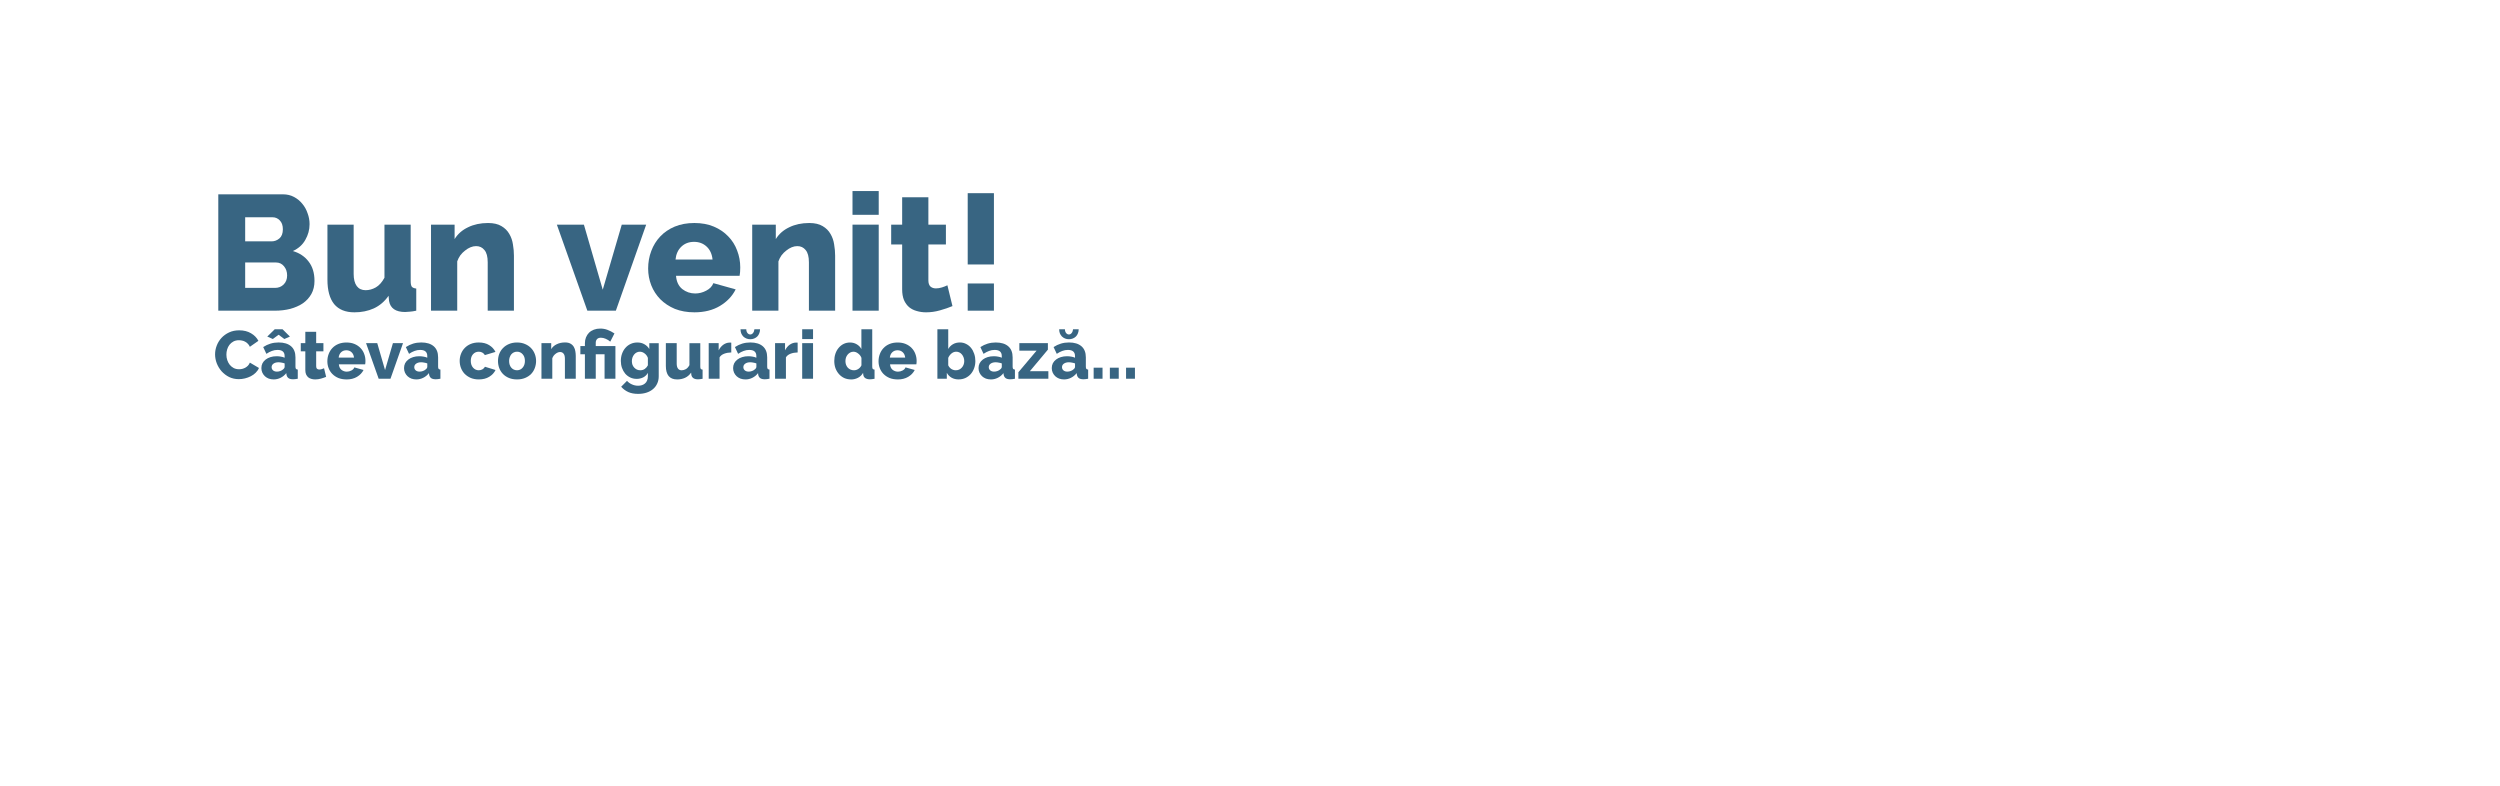 <?xml version="1.0" encoding="UTF-8" standalone="no"?>
<svg
   width="700"
   height="220"
   viewBox="0 0 185.208 58.208"
   version="1.1"
   id="svg243962"
   xmlns="http://www.w3.org/2000/svg"
   xmlns:svg="http://www.w3.org/2000/svg">
  <defs
     id="defs243959" />
  <g
     id="layer1"
     transform="translate(-18.958,-31.678)">
    <g
       id="layer3"
       style="display:inline">
      <g
         aria-label="Bun venit!"
         transform="matrix(0.265,0,0,0.265,-116.469,-316.665)"
         id="text118971"
         style="font-size:45.814px;line-height:1.25;font-family:'Roboto Condensed';-inkscape-font-specification:'Roboto Condensed, ';fill:#386582;stroke-width:1.145">
        <path
           d="m 598.964,1393.017 q 0,2.107 -0.87,3.665 -0.87,1.558 -2.382,2.611 -1.512,1.008 -3.528,1.558 -2.016,0.504 -4.261,0.504 h -15.852 v -32.528 h 18.096 q 1.695,0 3.07,0.733 1.374,0.733 2.336,1.924 0.962,1.145 1.466,2.657 0.55,1.466 0.55,3.024 0,2.337 -1.191,4.398 -1.145,2.062 -3.482,3.115 2.795,0.825 4.398,2.932 1.649,2.107 1.649,5.406 z m -7.651,-1.512 q 0,-1.512 -0.87,-2.566 -0.87,-1.054 -2.199,-1.054 h -8.659 v 7.101 h 8.338 q 1.466,0 2.428,-0.962 0.962,-0.962 0.962,-2.52 z m -11.728,-16.264 v 6.735 h 7.376 q 1.237,0 2.199,-0.825 0.962,-0.825 0.962,-2.566 0,-1.603 -0.87,-2.474 -0.825,-0.87 -2.016,-0.87 z"
           style="font-weight:bold;font-family:Raleway;-inkscape-font-specification:Raleway"
           id="path3480" />
        <path
           d="m 610.097,1401.813 q -3.711,0 -5.635,-2.291 -1.878,-2.337 -1.878,-6.826 v -15.393 h 7.33 v 13.79 q 0,2.199 0.87,3.39 0.87,1.145 2.474,1.145 1.466,0 2.84,-0.779 1.374,-0.779 2.428,-2.703 v -14.844 h 7.33 v 15.806 q 0,1.099 0.321,1.558 0.366,0.412 1.237,0.504 v 6.185 q -1.054,0.229 -1.787,0.275 -0.733,0.092 -1.329,0.092 -3.94,0 -4.49,-3.07 l -0.137,-1.466 q -1.649,2.382 -4.123,3.528 -2.428,1.1 -5.452,1.1 z"
           style="font-weight:bold;font-family:Raleway;-inkscape-font-specification:Raleway"
           id="path3482" />
        <path
           d="m 654.719,1401.355 h -7.33 v -13.515 q 0,-2.382 -0.916,-3.436 -0.87,-1.099 -2.336,-1.099 -0.779,0 -1.558,0.321 -0.779,0.321 -1.512,0.916 -0.733,0.55 -1.329,1.329 -0.55,0.779 -0.87,1.695 v 13.79 h -7.33 v -24.052 h 6.597 v 4.032 q 1.329,-2.153 3.757,-3.299 2.428,-1.191 5.589,-1.191 2.336,0 3.757,0.871 1.42,0.825 2.199,2.199 0.779,1.329 1.008,2.932 0.275,1.603 0.275,3.115 z"
           style="font-weight:bold;font-family:Raleway;-inkscape-font-specification:Raleway"
           id="path3484" />
        <path
           d="m 675.244,1401.355 -8.521,-24.052 h 7.559 l 5.269,18.188 5.314,-18.188 h 6.826 l -8.476,24.052 z"
           style="font-weight:bold;font-family:Raleway;-inkscape-font-specification:Raleway"
           id="path3486" />
        <path
           d="m 705.16,1401.813 q -3.024,0 -5.452,-0.962 -2.382,-1.008 -4.077,-2.703 -1.649,-1.695 -2.52,-3.894 -0.87,-2.245 -0.87,-4.673 0,-2.611 0.87,-4.902 0.87,-2.337 2.52,-4.077 1.649,-1.741 4.032,-2.749 2.428,-1.008 5.498,-1.008 3.07,0 5.452,1.008 2.382,1.008 4.032,2.749 1.649,1.695 2.474,3.94 0.87,2.245 0.87,4.719 0,0.641 -0.046,1.283 -0.046,0.596 -0.137,1.054 h -17.776 q 0.183,2.428 1.741,3.711 1.603,1.237 3.619,1.237 1.603,0 3.07,-0.779 1.512,-0.779 2.016,-2.107 l 6.231,1.741 q -1.42,2.84 -4.398,4.627 -2.978,1.787 -7.147,1.787 z m 5.085,-14.752 q -0.229,-2.291 -1.649,-3.619 -1.42,-1.329 -3.528,-1.329 -2.153,0 -3.573,1.374 -1.374,1.329 -1.603,3.574 z"
           style="font-weight:bold;font-family:Raleway;-inkscape-font-specification:Raleway"
           id="path3488" />
        <path
           d="m 744.514,1401.355 h -7.33 v -13.515 q 0,-2.382 -0.916,-3.436 -0.87,-1.099 -2.337,-1.099 -0.779,0 -1.558,0.321 -0.779,0.321 -1.512,0.916 -0.733,0.55 -1.329,1.329 -0.55,0.779 -0.87,1.695 v 13.79 h -7.33 v -24.052 h 6.597 v 4.032 q 1.329,-2.153 3.757,-3.299 2.428,-1.191 5.589,-1.191 2.337,0 3.757,0.871 1.42,0.825 2.199,2.199 0.779,1.329 1.008,2.932 0.275,1.603 0.275,3.115 z"
           style="font-weight:bold;font-family:Raleway;-inkscape-font-specification:Raleway"
           id="path3490" />
        <path
           d="m 749.37,1401.355 v -24.052 h 7.33 v 24.052 z m 0,-26.801 v -6.643 h 7.33 v 6.643 z"
           style="font-weight:bold;font-family:Raleway;-inkscape-font-specification:Raleway"
           id="path3492" />
        <path
           d="m 777.316,1400.072 q -1.512,0.641 -3.482,1.191 -1.924,0.55 -3.894,0.55 -1.374,0 -2.611,-0.366 -1.191,-0.321 -2.107,-1.054 -0.916,-0.779 -1.466,-2.016 -0.504,-1.237 -0.504,-2.978 v -12.553 h -3.07 v -5.543 h 3.07 v -7.651 h 7.33 v 7.651 h 4.902 v 5.543 h -4.902 v 10.033 q 0,1.191 0.596,1.741 0.596,0.504 1.512,0.504 0.825,0 1.695,-0.275 0.87,-0.275 1.512,-0.596 z"
           style="font-weight:bold;font-family:Raleway;-inkscape-font-specification:Raleway"
           id="path3494" />
        <path
           d="m 781.577,1388.436 v -19.929 h 7.33 v 19.929 z m 0,12.919 v -7.605 h 7.33 v 7.605 z"
           style="font-weight:bold;font-family:Raleway;-inkscape-font-specification:Raleway"
           id="path3496" />
      </g>
      <g
         aria-label="Câteva configurări de bază..."
         id="text115541"
         style="font-size:5.023px;line-height:1.25;font-family:'Roboto Condensed';-inkscape-font-specification:'Roboto Condensed, ';fill:#386582;stroke-width:0.126">
        <path
           d="m 34.892,57.923 q 0,-0.321 0.121,-0.638 0.121,-0.321 0.352,-0.573 0.231,-0.251 0.563,-0.407 0.331,-0.156 0.753,-0.156 0.502,0 0.869,0.216 0.372,0.216 0.552,0.563 l -0.633,0.442 q -0.06,-0.141 -0.156,-0.231 -0.09,-0.095 -0.201,-0.151 -0.11,-0.06 -0.226,-0.08 -0.116,-0.025 -0.226,-0.025 -0.236,0 -0.412,0.095 -0.176,0.095 -0.291,0.246 -0.116,0.151 -0.171,0.342 -0.055,0.191 -0.055,0.387 0,0.211 0.065,0.407 0.065,0.196 0.186,0.347 0.126,0.151 0.296,0.241 0.176,0.085 0.392,0.085 0.11,0 0.226,-0.025 0.121,-0.03 0.226,-0.085 0.11,-0.06 0.201,-0.151 0.09,-0.095 0.146,-0.231 l 0.673,0.397 q -0.08,0.196 -0.241,0.352 -0.156,0.156 -0.362,0.261 -0.206,0.105 -0.437,0.161 -0.231,0.055 -0.452,0.055 -0.387,0 -0.713,-0.156 -0.321,-0.161 -0.558,-0.422 -0.231,-0.261 -0.362,-0.593 -0.126,-0.331 -0.126,-0.673 z"
           style="font-weight:bold;font-family:Raleway;-inkscape-font-specification:Raleway"
           id="path3517" />
        <path
           d="m 39.236,59.787 q -0.196,0 -0.367,-0.06 -0.166,-0.065 -0.286,-0.176 -0.121,-0.116 -0.191,-0.266 -0.07,-0.156 -0.07,-0.337 0,-0.196 0.08,-0.357 0.085,-0.161 0.236,-0.276 0.151,-0.116 0.357,-0.181 0.206,-0.065 0.457,-0.065 0.166,0 0.321,0.03 0.156,0.025 0.271,0.08 v -0.121 q 0,-0.457 -0.527,-0.457 -0.216,0 -0.412,0.075 -0.196,0.07 -0.412,0.216 l -0.236,-0.502 q 0.261,-0.171 0.542,-0.256 0.281,-0.085 0.598,-0.085 0.598,0 0.924,0.281 0.326,0.281 0.326,0.824 v 0.678 q 0,0.121 0.035,0.171 0.04,0.045 0.136,0.055 v 0.678 q -0.105,0.025 -0.191,0.03 -0.085,0.01 -0.156,0.01 -0.226,0 -0.342,-0.085 -0.116,-0.09 -0.146,-0.251 l -0.015,-0.121 q -0.176,0.226 -0.422,0.347 -0.241,0.121 -0.512,0.121 z m 0.236,-0.578 q 0.131,0 0.251,-0.045 0.126,-0.045 0.206,-0.121 0.116,-0.09 0.116,-0.191 v -0.251 q -0.105,-0.04 -0.231,-0.06 -0.121,-0.025 -0.226,-0.025 -0.221,0 -0.367,0.1 -0.141,0.1 -0.141,0.261 0,0.146 0.11,0.241 0.11,0.09 0.281,0.09 z m -0.713,-2.597 0.552,-0.542 h 0.578 l 0.547,0.542 -0.412,0.181 -0.427,-0.316 -0.427,0.316 z"
           style="font-weight:bold;font-family:Raleway;-inkscape-font-specification:Raleway"
           id="path3519" />
        <path
           d="m 43.119,59.596 q -0.166,0.07 -0.382,0.131 -0.211,0.06 -0.427,0.06 -0.151,0 -0.286,-0.04 -0.131,-0.035 -0.231,-0.116 -0.1,-0.085 -0.161,-0.221 -0.055,-0.136 -0.055,-0.326 v -1.376 h -0.337 v -0.608 h 0.337 v -0.839 h 0.804 v 0.839 h 0.537 v 0.608 h -0.537 v 1.1 q 0,0.131 0.065,0.191 0.065,0.055 0.166,0.055 0.09,0 0.186,-0.03 0.095,-0.03 0.166,-0.065 z"
           style="font-weight:bold;font-family:Raleway;-inkscape-font-specification:Raleway"
           id="path3521" />
        <path
           d="m 44.626,59.787 q -0.331,0 -0.598,-0.105 -0.261,-0.11 -0.447,-0.296 -0.181,-0.186 -0.276,-0.427 -0.095,-0.246 -0.095,-0.512 0,-0.286 0.095,-0.537 0.095,-0.256 0.276,-0.447 0.181,-0.191 0.442,-0.301 0.266,-0.11 0.603,-0.11 0.337,0 0.598,0.11 0.261,0.11 0.442,0.301 0.181,0.186 0.271,0.432 0.095,0.246 0.095,0.517 0,0.07 -0.005,0.141 -0.005,0.065 -0.015,0.116 h -1.949 q 0.02,0.266 0.191,0.407 0.176,0.136 0.397,0.136 0.176,0 0.337,-0.085 0.166,-0.085 0.221,-0.231 l 0.683,0.191 q -0.156,0.311 -0.482,0.507 -0.326,0.196 -0.784,0.196 z m 0.558,-1.617 q -0.025,-0.251 -0.181,-0.397 -0.156,-0.146 -0.387,-0.146 -0.236,0 -0.392,0.151 -0.151,0.146 -0.176,0.392 z"
           style="font-weight:bold;font-family:Raleway;-inkscape-font-specification:Raleway"
           id="path3523" />
        <path
           d="m 47.011,59.736 -0.934,-2.637 h 0.829 l 0.578,1.994 0.583,-1.994 h 0.748 l -0.929,2.637 z"
           style="font-weight:bold;font-family:Raleway;-inkscape-font-specification:Raleway"
           id="path3525" />
        <path
           d="m 49.804,59.787 q -0.196,0 -0.367,-0.06 -0.166,-0.065 -0.286,-0.176 -0.121,-0.116 -0.191,-0.266 -0.07,-0.156 -0.07,-0.337 0,-0.196 0.08,-0.357 0.085,-0.161 0.236,-0.276 0.151,-0.116 0.357,-0.181 0.206,-0.065 0.457,-0.065 0.166,0 0.321,0.03 0.156,0.025 0.271,0.08 v -0.121 q 0,-0.457 -0.527,-0.457 -0.216,0 -0.412,0.075 -0.196,0.07 -0.412,0.216 l -0.236,-0.502 q 0.261,-0.171 0.542,-0.256 0.281,-0.085 0.598,-0.085 0.598,0 0.924,0.281 0.326,0.281 0.326,0.824 v 0.678 q 0,0.121 0.035,0.171 0.04,0.045 0.136,0.055 v 0.678 q -0.105,0.025 -0.191,0.03 -0.085,0.01 -0.156,0.01 -0.226,0 -0.342,-0.085 -0.116,-0.09 -0.146,-0.251 l -0.015,-0.121 q -0.176,0.226 -0.422,0.347 -0.241,0.121 -0.512,0.121 z m 0.236,-0.578 q 0.131,0 0.251,-0.045 0.126,-0.045 0.206,-0.121 0.116,-0.09 0.116,-0.191 v -0.251 q -0.105,-0.04 -0.231,-0.06 -0.121,-0.025 -0.226,-0.025 -0.221,0 -0.367,0.1 -0.141,0.1 -0.141,0.261 0,0.146 0.11,0.241 0.11,0.09 0.281,0.09 z"
           style="font-weight:bold;font-family:Raleway;-inkscape-font-specification:Raleway"
           id="path3527" />
        <path
           d="m 53.013,58.415 q 0,-0.271 0.095,-0.517 0.095,-0.251 0.276,-0.437 0.181,-0.191 0.442,-0.301 0.266,-0.11 0.603,-0.11 0.457,0 0.768,0.196 0.311,0.191 0.467,0.502 l -0.784,0.236 q -0.156,-0.251 -0.457,-0.251 -0.251,0 -0.422,0.186 -0.166,0.186 -0.166,0.497 0,0.156 0.045,0.286 0.045,0.126 0.126,0.216 0.08,0.09 0.186,0.141 0.11,0.05 0.231,0.05 0.151,0 0.276,-0.07 0.126,-0.075 0.186,-0.191 l 0.784,0.241 q -0.146,0.306 -0.467,0.502 -0.316,0.196 -0.773,0.196 -0.331,0 -0.598,-0.11 -0.261,-0.116 -0.447,-0.301 -0.181,-0.191 -0.276,-0.437 -0.095,-0.251 -0.095,-0.522 z"
           style="font-weight:bold;font-family:Raleway;-inkscape-font-specification:Raleway"
           id="path3529" />
        <path
           d="m 57.262,59.787 q -0.337,0 -0.603,-0.11 -0.261,-0.11 -0.442,-0.296 -0.181,-0.191 -0.276,-0.437 -0.09,-0.251 -0.09,-0.522 0,-0.271 0.09,-0.517 0.095,-0.251 0.276,-0.437 0.181,-0.191 0.442,-0.301 0.266,-0.116 0.603,-0.116 0.337,0 0.598,0.116 0.261,0.11 0.442,0.301 0.181,0.186 0.276,0.437 0.095,0.246 0.095,0.517 0,0.271 -0.095,0.522 -0.09,0.246 -0.271,0.437 -0.181,0.186 -0.447,0.296 -0.261,0.11 -0.598,0.11 z M 56.675,58.42 q 0,0.311 0.166,0.502 0.166,0.186 0.422,0.186 0.126,0 0.231,-0.05 0.105,-0.05 0.181,-0.141 0.08,-0.09 0.126,-0.216 0.045,-0.131 0.045,-0.281 0,-0.311 -0.166,-0.497 -0.166,-0.191 -0.417,-0.191 -0.126,0 -0.236,0.05 -0.105,0.05 -0.186,0.141 -0.075,0.09 -0.121,0.221 -0.045,0.126 -0.045,0.276 z"
           style="font-weight:bold;font-family:Raleway;-inkscape-font-specification:Raleway"
           id="path3531" />
        <path
           d="m 61.612,59.736 h -0.804 v -1.482 q 0,-0.261 -0.1,-0.377 -0.095,-0.121 -0.256,-0.121 -0.085,0 -0.171,0.035 -0.085,0.035 -0.166,0.1 -0.08,0.06 -0.146,0.146 -0.06,0.085 -0.095,0.186 v 1.512 H 59.071 v -2.637 h 0.723 v 0.442 q 0.146,-0.236 0.412,-0.362 0.266,-0.131 0.613,-0.131 0.256,0 0.412,0.095 0.156,0.09 0.241,0.241 0.085,0.146 0.11,0.321 0.03,0.176 0.03,0.342 z"
           style="font-weight:bold;font-family:Raleway;-inkscape-font-specification:Raleway"
           id="path3533" />
        <path
           d="m 62.29,57.923 h -0.337 v -0.608 h 0.337 v -0.216 q 0,-0.231 0.08,-0.427 0.08,-0.201 0.226,-0.347 0.151,-0.146 0.362,-0.226 0.211,-0.08 0.467,-0.08 0.286,0 0.537,0.095 0.256,0.095 0.517,0.266 l -0.311,0.608 q -0.151,-0.131 -0.337,-0.211 -0.181,-0.08 -0.357,-0.08 -0.191,0 -0.286,0.105 -0.095,0.105 -0.095,0.266 v 0.246 h 1.457 v 2.421 h -0.804 v -1.813 h -0.653 v 1.813 h -0.804 z"
           style="font-weight:bold;font-family:Raleway;-inkscape-font-specification:Raleway"
           id="path3535" />
        <path
           d="m 66.122,59.746 q -0.261,0 -0.477,-0.105 -0.216,-0.105 -0.372,-0.286 -0.151,-0.181 -0.236,-0.422 -0.085,-0.241 -0.085,-0.517 0,-0.291 0.09,-0.537 0.09,-0.251 0.251,-0.432 0.161,-0.186 0.387,-0.291 0.226,-0.105 0.497,-0.105 0.301,0 0.522,0.131 0.226,0.126 0.362,0.352 v -0.432 h 0.698 v 2.456 q 0,0.301 -0.116,0.542 -0.11,0.241 -0.311,0.407 -0.201,0.171 -0.482,0.261 -0.281,0.09 -0.618,0.09 -0.427,0 -0.728,-0.136 -0.301,-0.136 -0.527,-0.392 l 0.432,-0.437 q 0.146,0.166 0.362,0.261 0.216,0.1 0.462,0.1 0.146,0 0.276,-0.04 0.131,-0.04 0.231,-0.126 0.1,-0.08 0.156,-0.216 0.06,-0.131 0.06,-0.316 v -0.256 q -0.121,0.221 -0.347,0.337 -0.226,0.11 -0.487,0.11 z m 0.276,-0.638 q 0.186,0 0.331,-0.1 0.146,-0.105 0.226,-0.266 v -0.552 q -0.08,-0.211 -0.246,-0.331 -0.166,-0.126 -0.352,-0.126 -0.131,0 -0.241,0.06 -0.105,0.055 -0.186,0.156 -0.075,0.095 -0.121,0.226 -0.04,0.126 -0.04,0.261 0,0.146 0.045,0.271 0.05,0.121 0.136,0.211 0.085,0.09 0.196,0.141 0.116,0.05 0.251,0.05 z"
           style="font-weight:bold;font-family:Raleway;-inkscape-font-specification:Raleway"
           id="path3537" />
        <path
           d="m 69.111,59.787 q -0.407,0 -0.618,-0.251 -0.206,-0.256 -0.206,-0.748 v -1.688 h 0.804 v 1.512 q 0,0.241 0.095,0.372 0.095,0.126 0.271,0.126 0.161,0 0.311,-0.085 0.151,-0.085 0.266,-0.296 v -1.627 h 0.804 v 1.733 q 0,0.121 0.035,0.171 0.04,0.045 0.136,0.055 v 0.678 q -0.116,0.025 -0.196,0.03 -0.08,0.01 -0.146,0.01 -0.432,0 -0.492,-0.337 l -0.015,-0.161 q -0.181,0.261 -0.452,0.387 -0.266,0.121 -0.598,0.121 z"
           style="font-weight:bold;font-family:Raleway;-inkscape-font-specification:Raleway"
           id="path3539" />
        <path
           d="m 73.134,57.788 q -0.291,0.005 -0.527,0.095 -0.236,0.09 -0.342,0.271 v 1.582 h -0.804 v -2.637 h 0.738 v 0.532 q 0.136,-0.266 0.347,-0.417 0.216,-0.151 0.457,-0.156 0.055,0 0.08,0 0.025,0 0.05,0.005 z"
           style="font-weight:bold;font-family:Raleway;-inkscape-font-specification:Raleway"
           id="path3541" />
        <path
           d="m 74.183,59.787 q -0.196,0 -0.367,-0.06 -0.166,-0.065 -0.286,-0.176 -0.121,-0.116 -0.191,-0.266 -0.07,-0.156 -0.07,-0.337 0,-0.196 0.08,-0.357 0.085,-0.161 0.236,-0.276 0.151,-0.116 0.357,-0.181 0.206,-0.065 0.457,-0.065 0.166,0 0.321,0.03 0.156,0.025 0.271,0.08 v -0.121 q 0,-0.457 -0.527,-0.457 -0.216,0 -0.412,0.075 -0.196,0.07 -0.412,0.216 l -0.236,-0.502 q 0.261,-0.171 0.542,-0.256 0.281,-0.085 0.598,-0.085 0.598,0 0.924,0.281 0.326,0.281 0.326,0.824 v 0.678 q 0,0.121 0.035,0.171 0.04,0.045 0.136,0.055 v 0.678 q -0.105,0.025 -0.191,0.03 -0.085,0.01 -0.156,0.01 -0.226,0 -0.342,-0.085 -0.116,-0.09 -0.146,-0.251 L 75.118,59.32 q -0.176,0.226 -0.422,0.347 -0.241,0.121 -0.512,0.121 z M 74.42,59.209 q 0.131,0 0.251,-0.045 0.126,-0.045 0.206,-0.121 0.116,-0.09 0.116,-0.191 v -0.251 q -0.105,-0.04 -0.231,-0.06 -0.121,-0.025 -0.226,-0.025 -0.221,0 -0.367,0.1 -0.141,0.1 -0.141,0.261 0,0.146 0.11,0.241 0.11,0.09 0.281,0.09 z m 0.121,-2.752 q 0.116,0 0.201,-0.105 0.09,-0.11 0.105,-0.281 h 0.417 q 0,0.161 -0.055,0.296 -0.05,0.136 -0.146,0.236 -0.095,0.095 -0.231,0.151 -0.131,0.055 -0.291,0.055 -0.161,0 -0.291,-0.055 -0.131,-0.055 -0.231,-0.151 -0.095,-0.1 -0.151,-0.236 -0.05,-0.136 -0.05,-0.296 h 0.427 q 0,0.161 0.085,0.276 0.09,0.11 0.211,0.11 z"
           style="font-weight:bold;font-family:Raleway;-inkscape-font-specification:Raleway"
           id="path3543" />
        <path
           d="m 78.051,57.788 q -0.291,0.005 -0.527,0.095 -0.236,0.09 -0.342,0.271 v 1.582 h -0.804 v -2.637 h 0.738 v 0.532 q 0.136,-0.266 0.347,-0.417 0.216,-0.151 0.457,-0.156 0.055,0 0.08,0 0.025,0 0.05,0.005 z"
           style="font-weight:bold;font-family:Raleway;-inkscape-font-specification:Raleway"
           id="path3545" />
        <path
           d="m 78.387,59.736 v -2.637 h 0.804 v 2.637 z m 0,-2.938 v -0.728 h 0.804 v 0.728 z"
           style="font-weight:bold;font-family:Raleway;-inkscape-font-specification:Raleway"
           id="path3547" />
        <path
           d="m 82.009,59.787 q -0.271,0 -0.502,-0.1 -0.226,-0.105 -0.392,-0.291 -0.166,-0.186 -0.261,-0.432 -0.09,-0.251 -0.09,-0.547 0,-0.286 0.085,-0.537 0.085,-0.251 0.241,-0.432 0.156,-0.186 0.367,-0.291 0.216,-0.105 0.472,-0.105 0.276,0 0.497,0.131 0.226,0.131 0.347,0.352 v -1.462 h 0.804 v 2.762 q 0,0.121 0.035,0.171 0.04,0.045 0.136,0.055 v 0.678 q -0.11,0.025 -0.191,0.03 -0.08,0.01 -0.151,0.01 -0.211,0 -0.342,-0.085 -0.131,-0.09 -0.151,-0.256 l -0.015,-0.136 q -0.141,0.246 -0.382,0.367 -0.236,0.121 -0.507,0.121 z m 0.216,-0.678 q 0.166,0 0.316,-0.095 0.156,-0.1 0.236,-0.271 v -0.552 q -0.075,-0.201 -0.246,-0.326 -0.166,-0.131 -0.347,-0.131 -0.131,0 -0.241,0.06 -0.105,0.055 -0.186,0.151 -0.08,0.095 -0.126,0.221 -0.04,0.126 -0.04,0.266 0,0.146 0.045,0.271 0.05,0.126 0.131,0.216 0.085,0.09 0.201,0.141 0.121,0.05 0.256,0.05 z"
           style="font-weight:bold;font-family:Raleway;-inkscape-font-specification:Raleway"
           id="path3549" />
        <path
           d="m 85.459,59.787 q -0.331,0 -0.598,-0.105 -0.261,-0.11 -0.447,-0.296 -0.181,-0.186 -0.276,-0.427 -0.095,-0.246 -0.095,-0.512 0,-0.286 0.095,-0.537 0.095,-0.256 0.276,-0.447 0.181,-0.191 0.442,-0.301 0.266,-0.11 0.603,-0.11 0.337,0 0.598,0.11 0.261,0.11 0.442,0.301 0.181,0.186 0.271,0.432 0.095,0.246 0.095,0.517 0,0.07 -0.005,0.141 -0.005,0.065 -0.015,0.116 h -1.949 q 0.02,0.266 0.191,0.407 0.176,0.136 0.397,0.136 0.176,0 0.337,-0.085 0.166,-0.085 0.221,-0.231 l 0.683,0.191 q -0.156,0.311 -0.482,0.507 -0.326,0.196 -0.784,0.196 z m 0.558,-1.617 q -0.025,-0.251 -0.181,-0.397 -0.156,-0.146 -0.387,-0.146 -0.236,0 -0.392,0.151 -0.151,0.146 -0.176,0.392 z"
           style="font-weight:bold;font-family:Raleway;-inkscape-font-specification:Raleway"
           id="path3551" />
        <path
           d="m 89.985,59.787 q -0.301,0 -0.527,-0.126 -0.226,-0.131 -0.357,-0.362 v 0.437 h -0.698 v -3.666 h 0.804 v 1.462 q 0.131,-0.226 0.347,-0.352 0.221,-0.131 0.517,-0.131 0.251,0 0.462,0.11 0.211,0.105 0.362,0.291 0.151,0.186 0.236,0.442 0.085,0.251 0.085,0.537 0,0.286 -0.095,0.537 -0.09,0.246 -0.256,0.432 -0.166,0.181 -0.392,0.286 -0.226,0.1 -0.487,0.1 z m -0.226,-0.678 q 0.141,0 0.256,-0.05 0.116,-0.055 0.196,-0.146 0.085,-0.09 0.131,-0.211 0.05,-0.126 0.05,-0.271 0,-0.141 -0.045,-0.266 -0.045,-0.131 -0.126,-0.226 -0.075,-0.095 -0.186,-0.151 -0.11,-0.055 -0.236,-0.055 -0.191,0 -0.352,0.131 -0.156,0.131 -0.241,0.326 v 0.552 q 0.08,0.171 0.231,0.271 0.156,0.095 0.321,0.095 z"
           style="font-weight:bold;font-family:Raleway;-inkscape-font-specification:Raleway"
           id="path3553" />
        <path
           d="m 92.365,59.787 q -0.196,0 -0.367,-0.06 -0.166,-0.065 -0.286,-0.176 -0.121,-0.116 -0.191,-0.266 -0.07,-0.156 -0.07,-0.337 0,-0.196 0.08,-0.357 0.085,-0.161 0.236,-0.276 0.151,-0.116 0.357,-0.181 0.206,-0.065 0.457,-0.065 0.166,0 0.321,0.03 0.156,0.025 0.271,0.08 v -0.121 q 0,-0.457 -0.527,-0.457 -0.216,0 -0.412,0.075 -0.196,0.07 -0.412,0.216 L 91.587,57.391 q 0.261,-0.171 0.542,-0.256 0.281,-0.085 0.598,-0.085 0.598,0 0.924,0.281 0.326,0.281 0.326,0.824 v 0.678 q 0,0.121 0.035,0.171 0.04,0.045 0.136,0.055 v 0.678 q -0.105,0.025 -0.191,0.03 -0.085,0.01 -0.156,0.01 -0.226,0 -0.342,-0.085 -0.116,-0.09 -0.146,-0.251 l -0.015,-0.121 q -0.176,0.226 -0.422,0.347 -0.241,0.121 -0.512,0.121 z m 0.236,-0.578 q 0.131,0 0.251,-0.045 0.126,-0.045 0.206,-0.121 0.116,-0.09 0.116,-0.191 v -0.251 q -0.105,-0.04 -0.231,-0.06 -0.121,-0.025 -0.226,-0.025 -0.221,0 -0.367,0.1 -0.141,0.1 -0.141,0.261 0,0.146 0.11,0.241 0.11,0.09 0.281,0.09 z"
           style="font-weight:bold;font-family:Raleway;-inkscape-font-specification:Raleway"
           id="path3555" />
        <path
           d="m 94.404,59.254 1.346,-1.597 h -1.276 v -0.558 h 2.115 v 0.482 l -1.336,1.597 h 1.371 v 0.558 h -2.22 z"
           style="font-weight:bold;font-family:Raleway;-inkscape-font-specification:Raleway"
           id="path3557" />
        <path
           d="m 97.79,59.787 q -0.196,0 -0.367,-0.06 -0.166,-0.065 -0.286,-0.176 -0.121,-0.116 -0.191,-0.266 -0.07,-0.156 -0.07,-0.337 0,-0.196 0.08,-0.357 0.085,-0.161 0.236,-0.276 0.151,-0.116 0.357,-0.181 0.206,-0.065 0.457,-0.065 0.166,0 0.321,0.03 0.156,0.025 0.271,0.08 v -0.121 q 0,-0.457 -0.527,-0.457 -0.216,0 -0.412,0.075 -0.196,0.07 -0.412,0.216 l -0.236,-0.502 q 0.261,-0.171 0.542,-0.256 0.281,-0.085 0.598,-0.085 0.598,0 0.924,0.281 0.326,0.281 0.326,0.824 v 0.678 q 0,0.121 0.035,0.171 0.04,0.045 0.136,0.055 v 0.678 q -0.105,0.025 -0.191,0.03 -0.085,0.01 -0.156,0.01 -0.226,0 -0.342,-0.085 -0.116,-0.09 -0.146,-0.251 l -0.015,-0.121 q -0.176,0.226 -0.422,0.347 -0.241,0.121 -0.512,0.121 z m 0.236,-0.578 q 0.131,0 0.251,-0.045 0.126,-0.045 0.206,-0.121 0.116,-0.09 0.116,-0.191 v -0.251 q -0.105,-0.04 -0.231,-0.06 -0.121,-0.025 -0.226,-0.025 -0.221,0 -0.367,0.1 -0.141,0.1 -0.141,0.261 0,0.146 0.11,0.241 0.11,0.09 0.281,0.09 z m 0.121,-2.752 q 0.116,0 0.201,-0.105 0.09,-0.11 0.105,-0.281 h 0.417 q 0,0.161 -0.055,0.296 -0.05,0.136 -0.146,0.236 -0.095,0.095 -0.231,0.151 -0.131,0.055 -0.291,0.055 -0.161,0 -0.291,-0.055 -0.131,-0.055 -0.231,-0.151 -0.095,-0.1 -0.151,-0.236 -0.05,-0.136 -0.05,-0.296 h 0.427 q 0,0.161 0.085,0.276 0.09,0.11 0.211,0.11 z"
           style="font-weight:bold;font-family:Raleway;-inkscape-font-specification:Raleway"
           id="path3559" />
        <path
           d="m 99.979,59.736 v -0.819 h 0.658 v 0.819 z"
           style="font-weight:bold;font-family:Raleway;-inkscape-font-specification:Raleway"
           id="path3561" />
        <path
           d="m 101.18,59.736 v -0.819 h 0.658 v 0.819 z"
           style="font-weight:bold;font-family:Raleway;-inkscape-font-specification:Raleway"
           id="path3563" />
        <path
           d="m 102.38,59.736 v -0.819 h 0.658 v 0.819 z"
           style="font-weight:bold;font-family:Raleway;-inkscape-font-specification:Raleway"
           id="path3565" />
      </g>
    </g>
  </g>
</svg>
